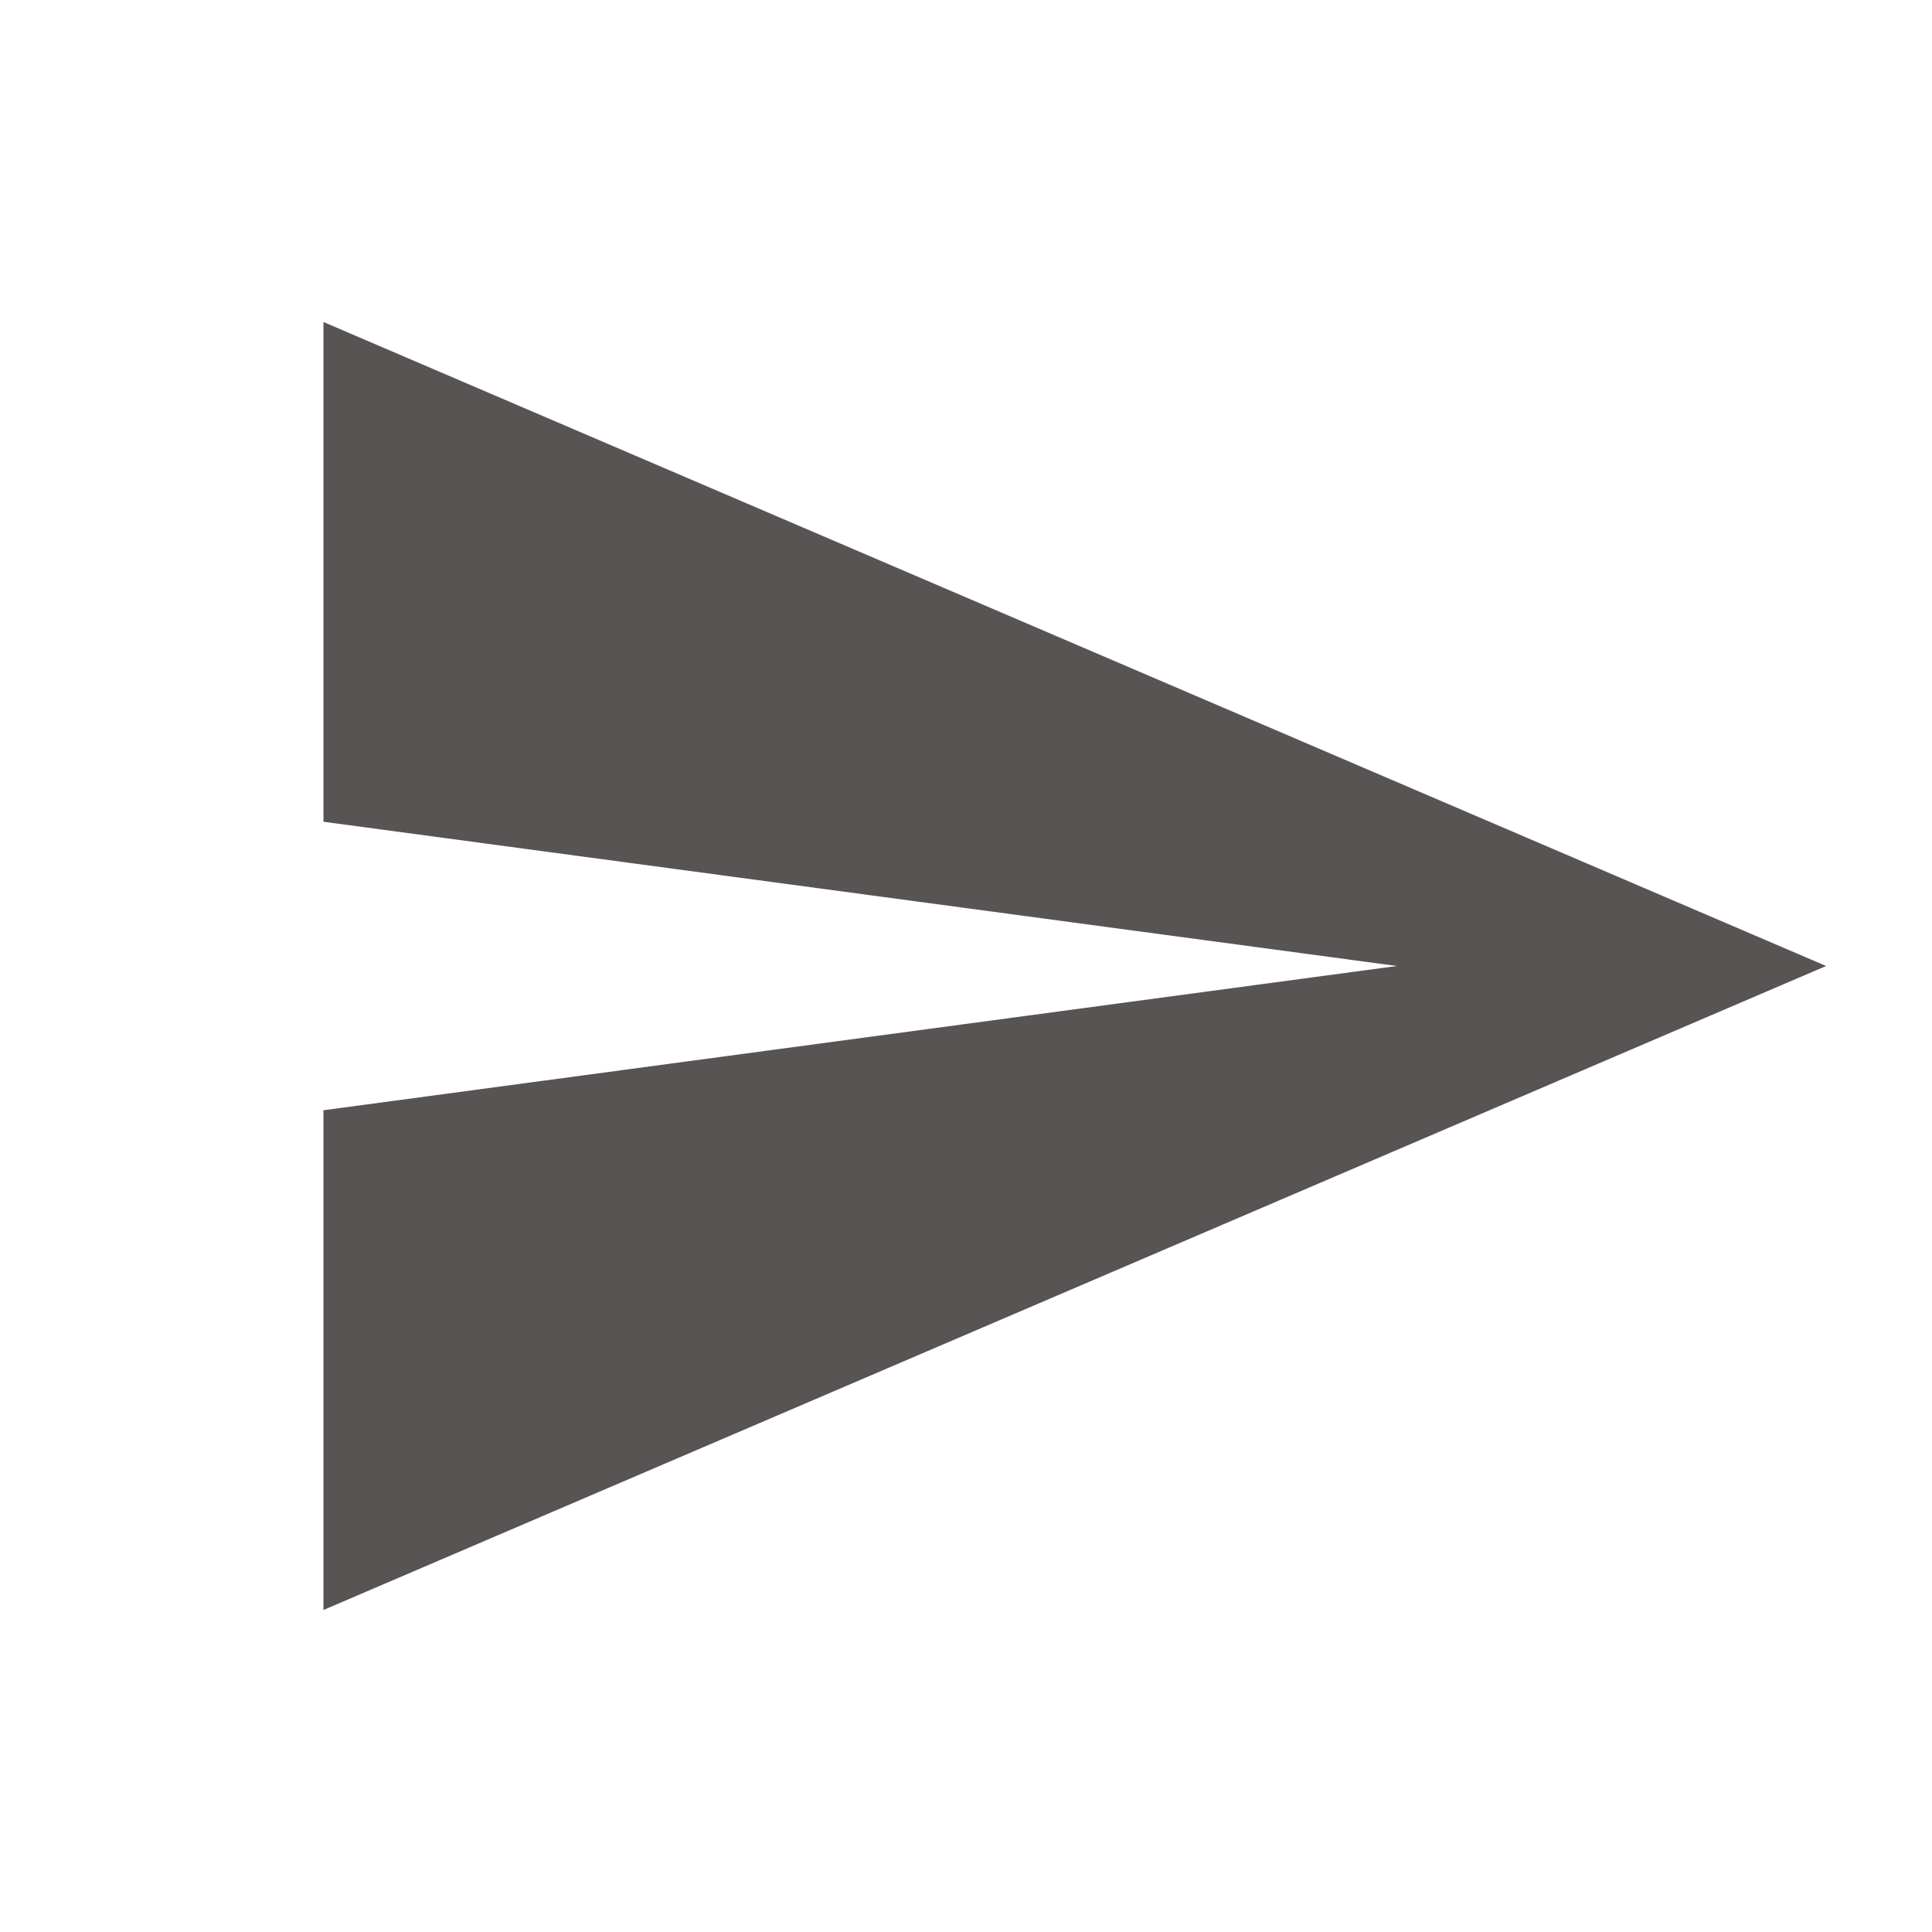 <svg data-token-name="Send" width="24" height="24" viewBox="0 0 24 24" fill="none" xmlns="http://www.w3.org/2000/svg">
<path fill-rule="evenodd" clip-rule="evenodd" d="M4.018 20V13.792L17.352 12L4.018 10.208V4L22.685 12L4.018 20Z" fill="#595454"/>
</svg>
